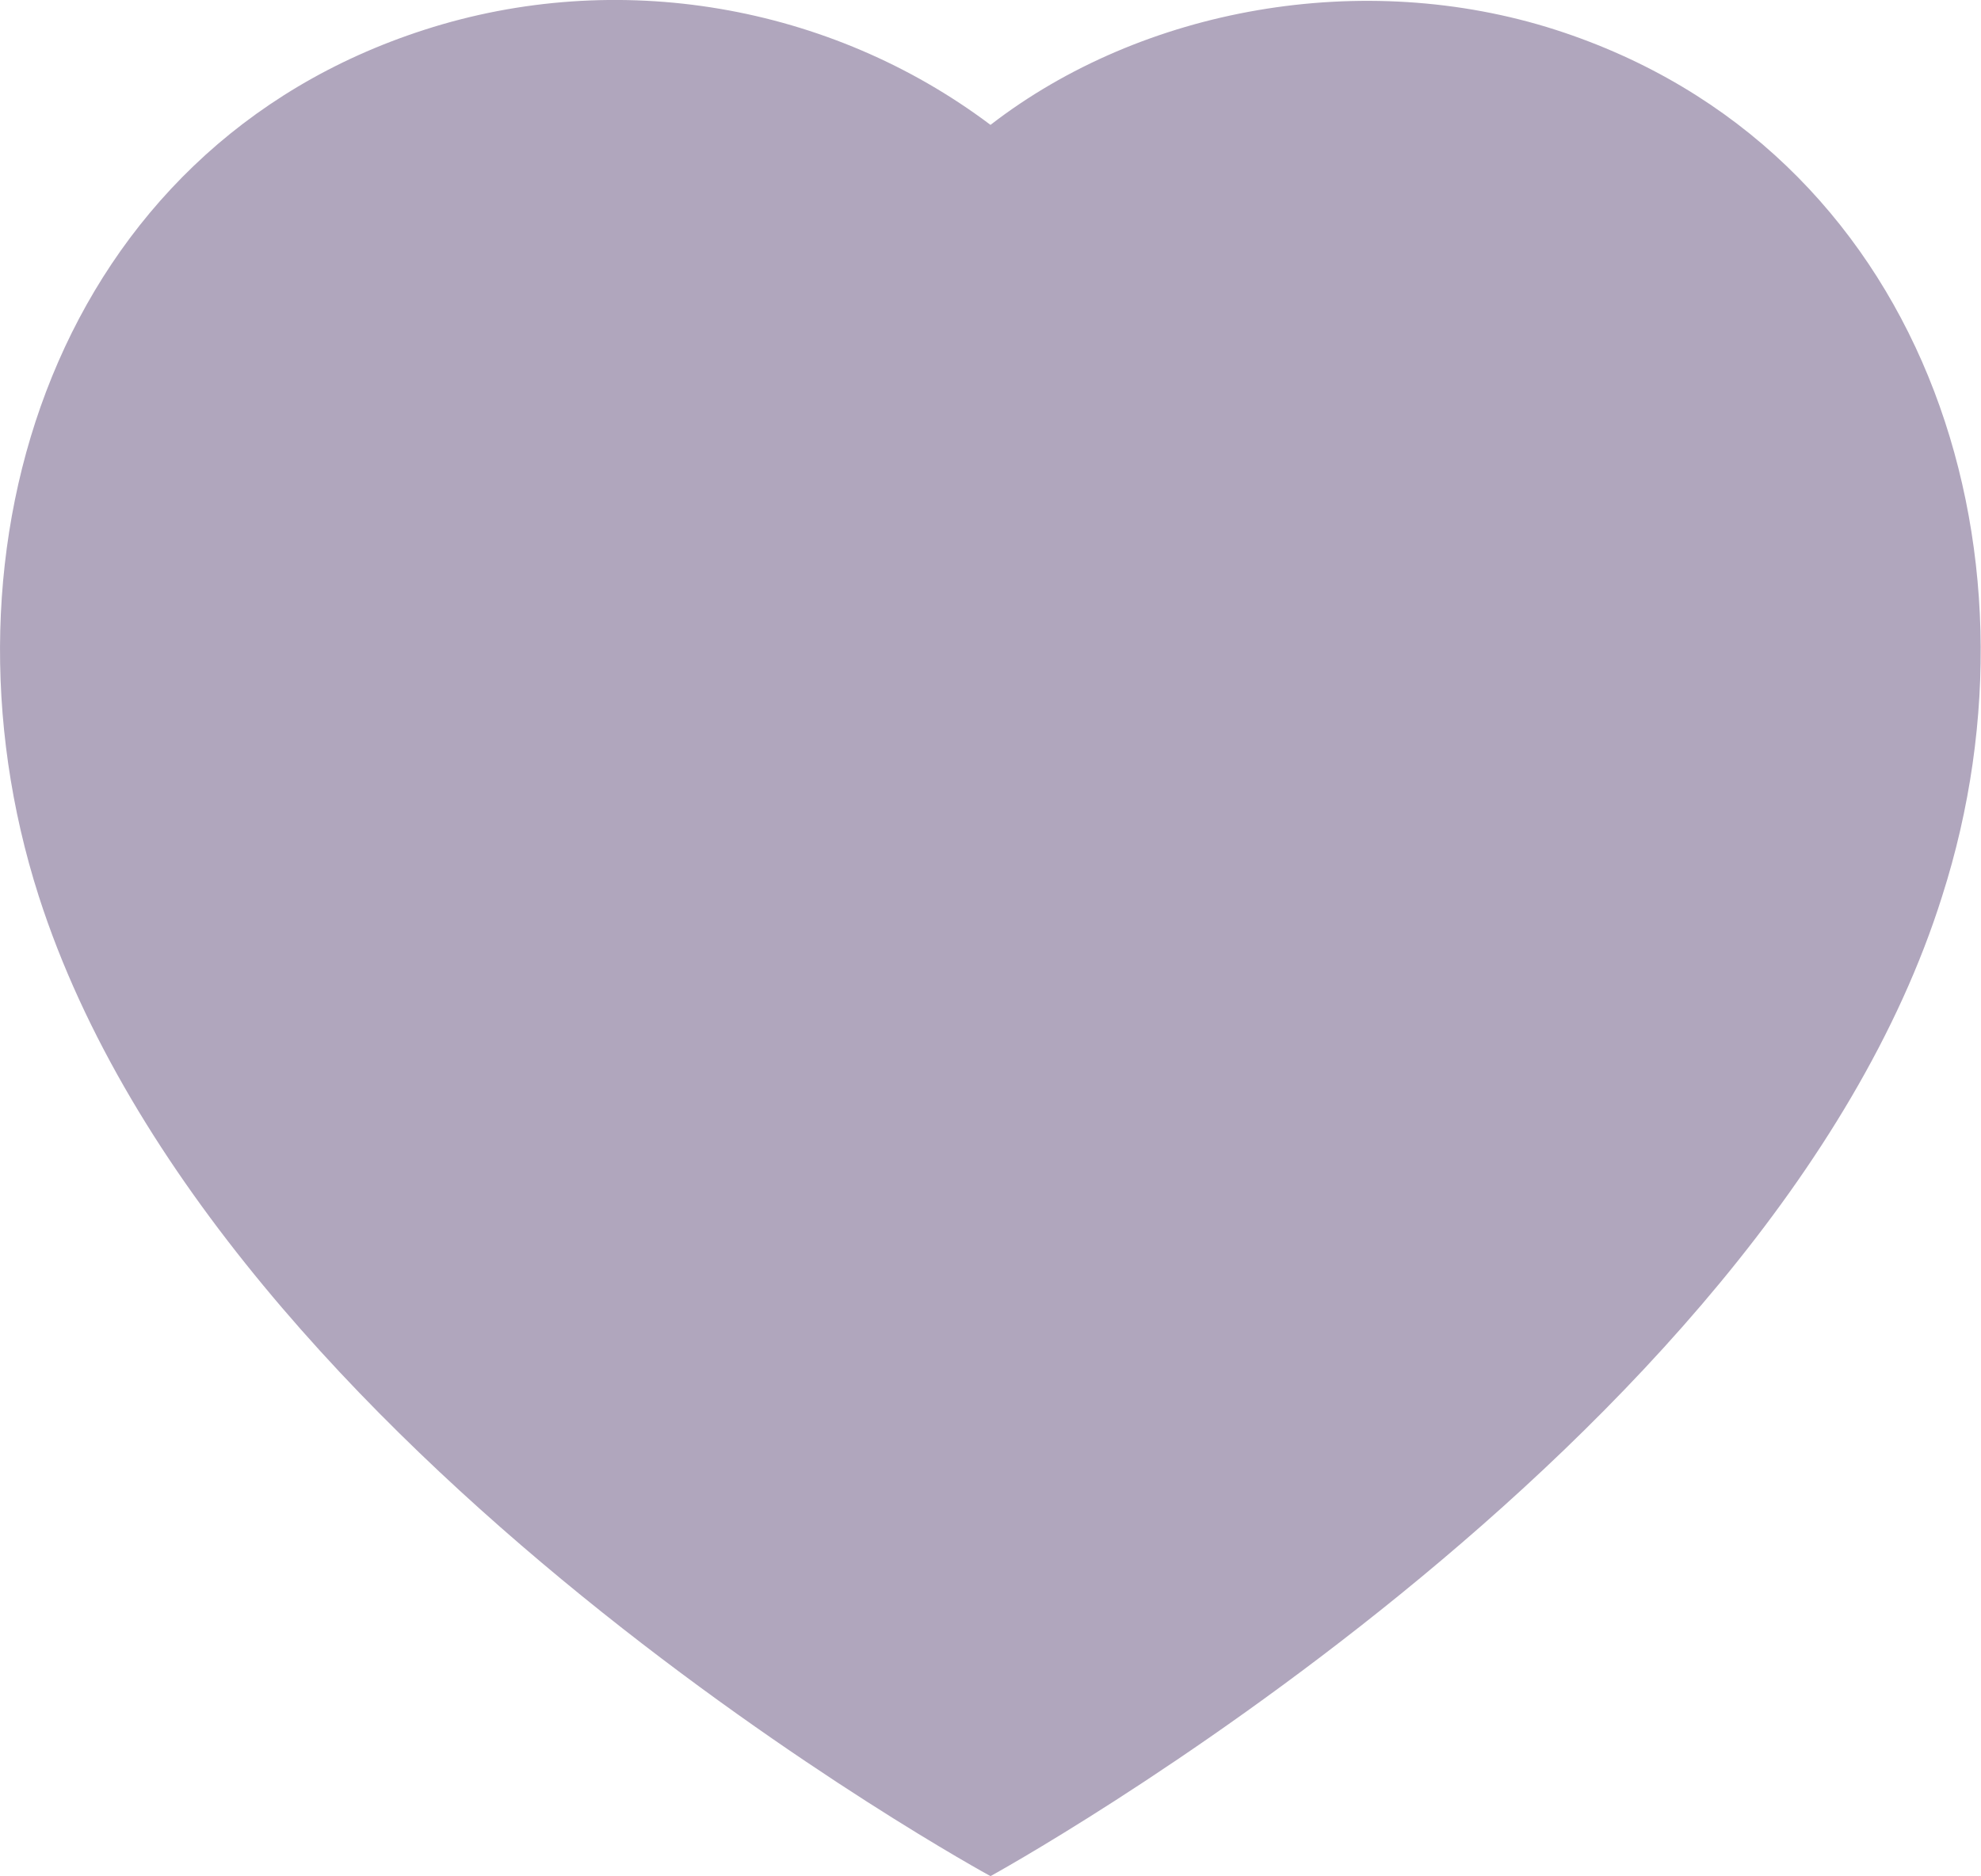 <svg width="19" height="18" viewBox="0 0 19 18" fill="none" xmlns="http://www.w3.org/2000/svg">
<path d="M0.372 8.598C-0.701 5.248 0.553 1.419 4.07 0.286C5.92 -0.311 7.962 0.041 9.5 1.198C10.955 0.073 13.072 -0.307 14.92 0.286C18.437 1.419 19.699 5.248 18.627 8.598C16.957 13.908 9.5 17.998 9.5 17.998C9.5 17.998 2.098 13.97 0.372 8.598Z" fill="#B0A6BD"/>
</svg>
